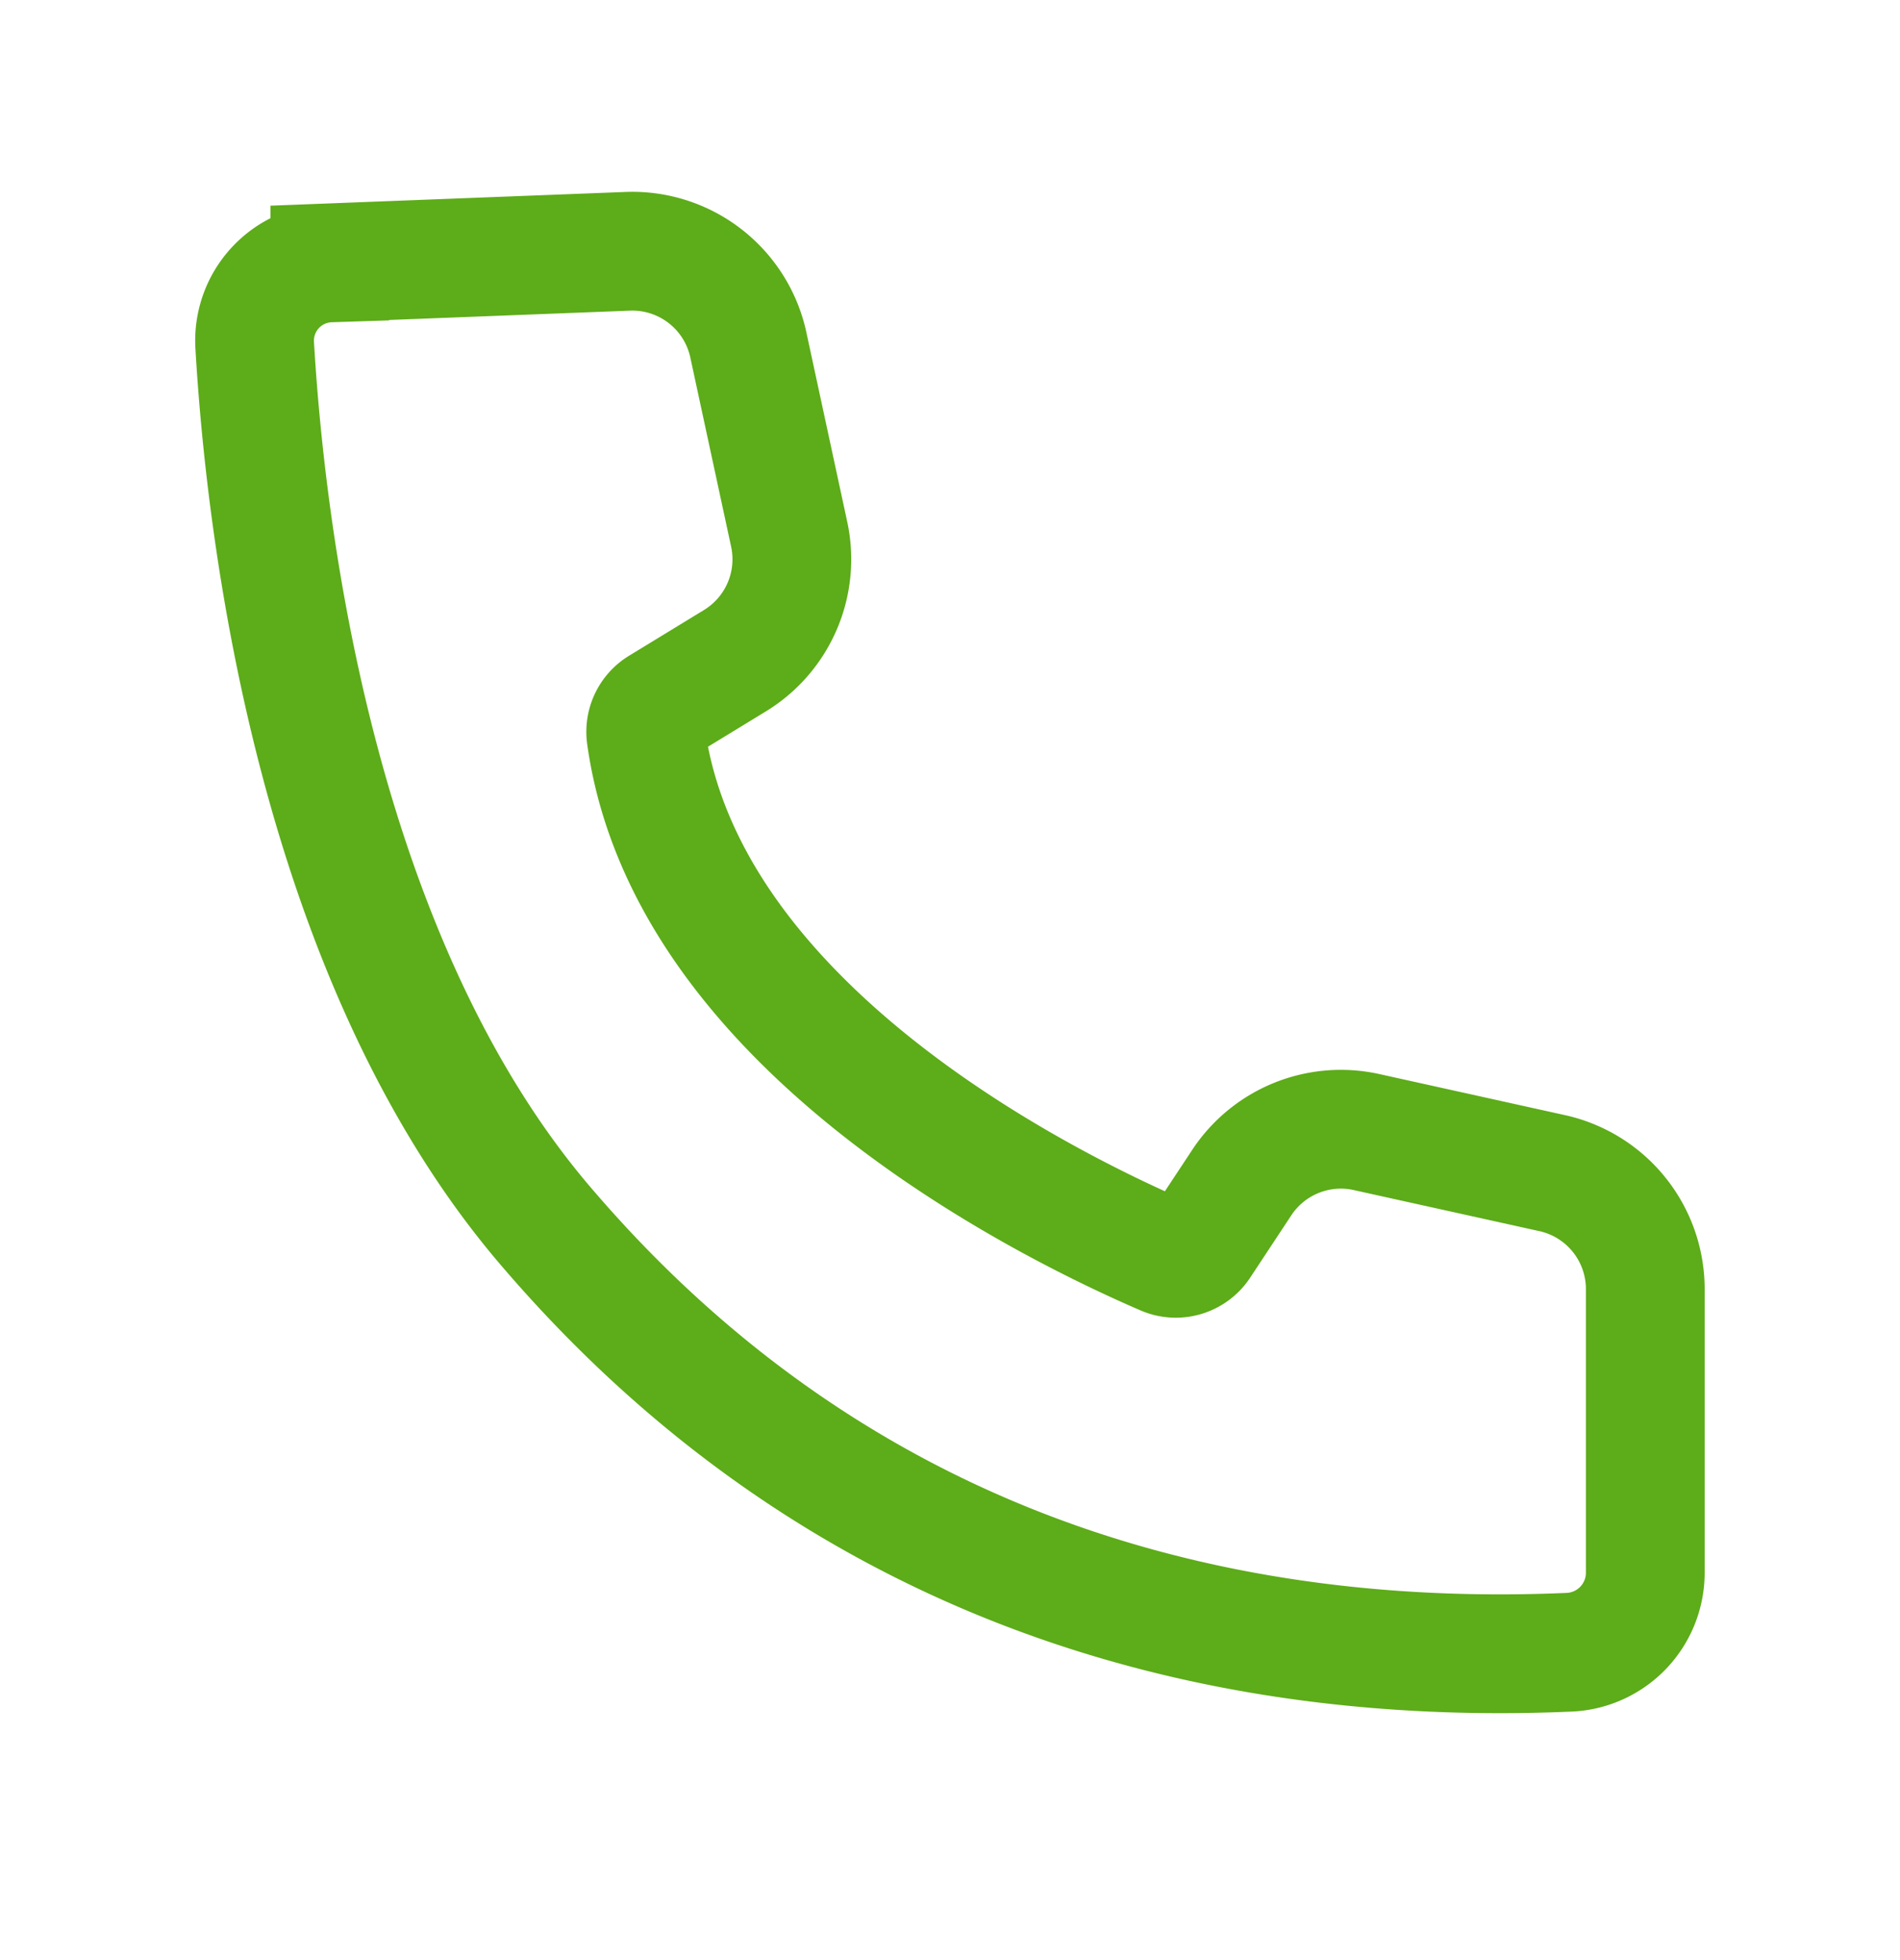 <svg width="32" height="33" fill="none" xmlns="http://www.w3.org/2000/svg"><path d="M5.555 4.426a1.31 1.31 0 00-1.265 1.39c.175 3 1 10.32 4.95 14.885 4.73 5.5 10.89 7.395 17.21 7.115a1.34 1.34 0 001.26-1.325v-4.805a2 2 0 00-1.545-1.93l-3.165-.7a2 2 0 00-2.08.845l-.7 1.06a.5.5 0 01-.61.185c-1.61-.695-8.025-3.695-8.73-8.755a.5.5 0 01.24-.5l1.27-.775a2 2 0 00.905-2.105L12.6 5.79a2 2 0 00-2-1.56l-5.045.195z" stroke="#5DAC19" stroke-width="2"/></svg>